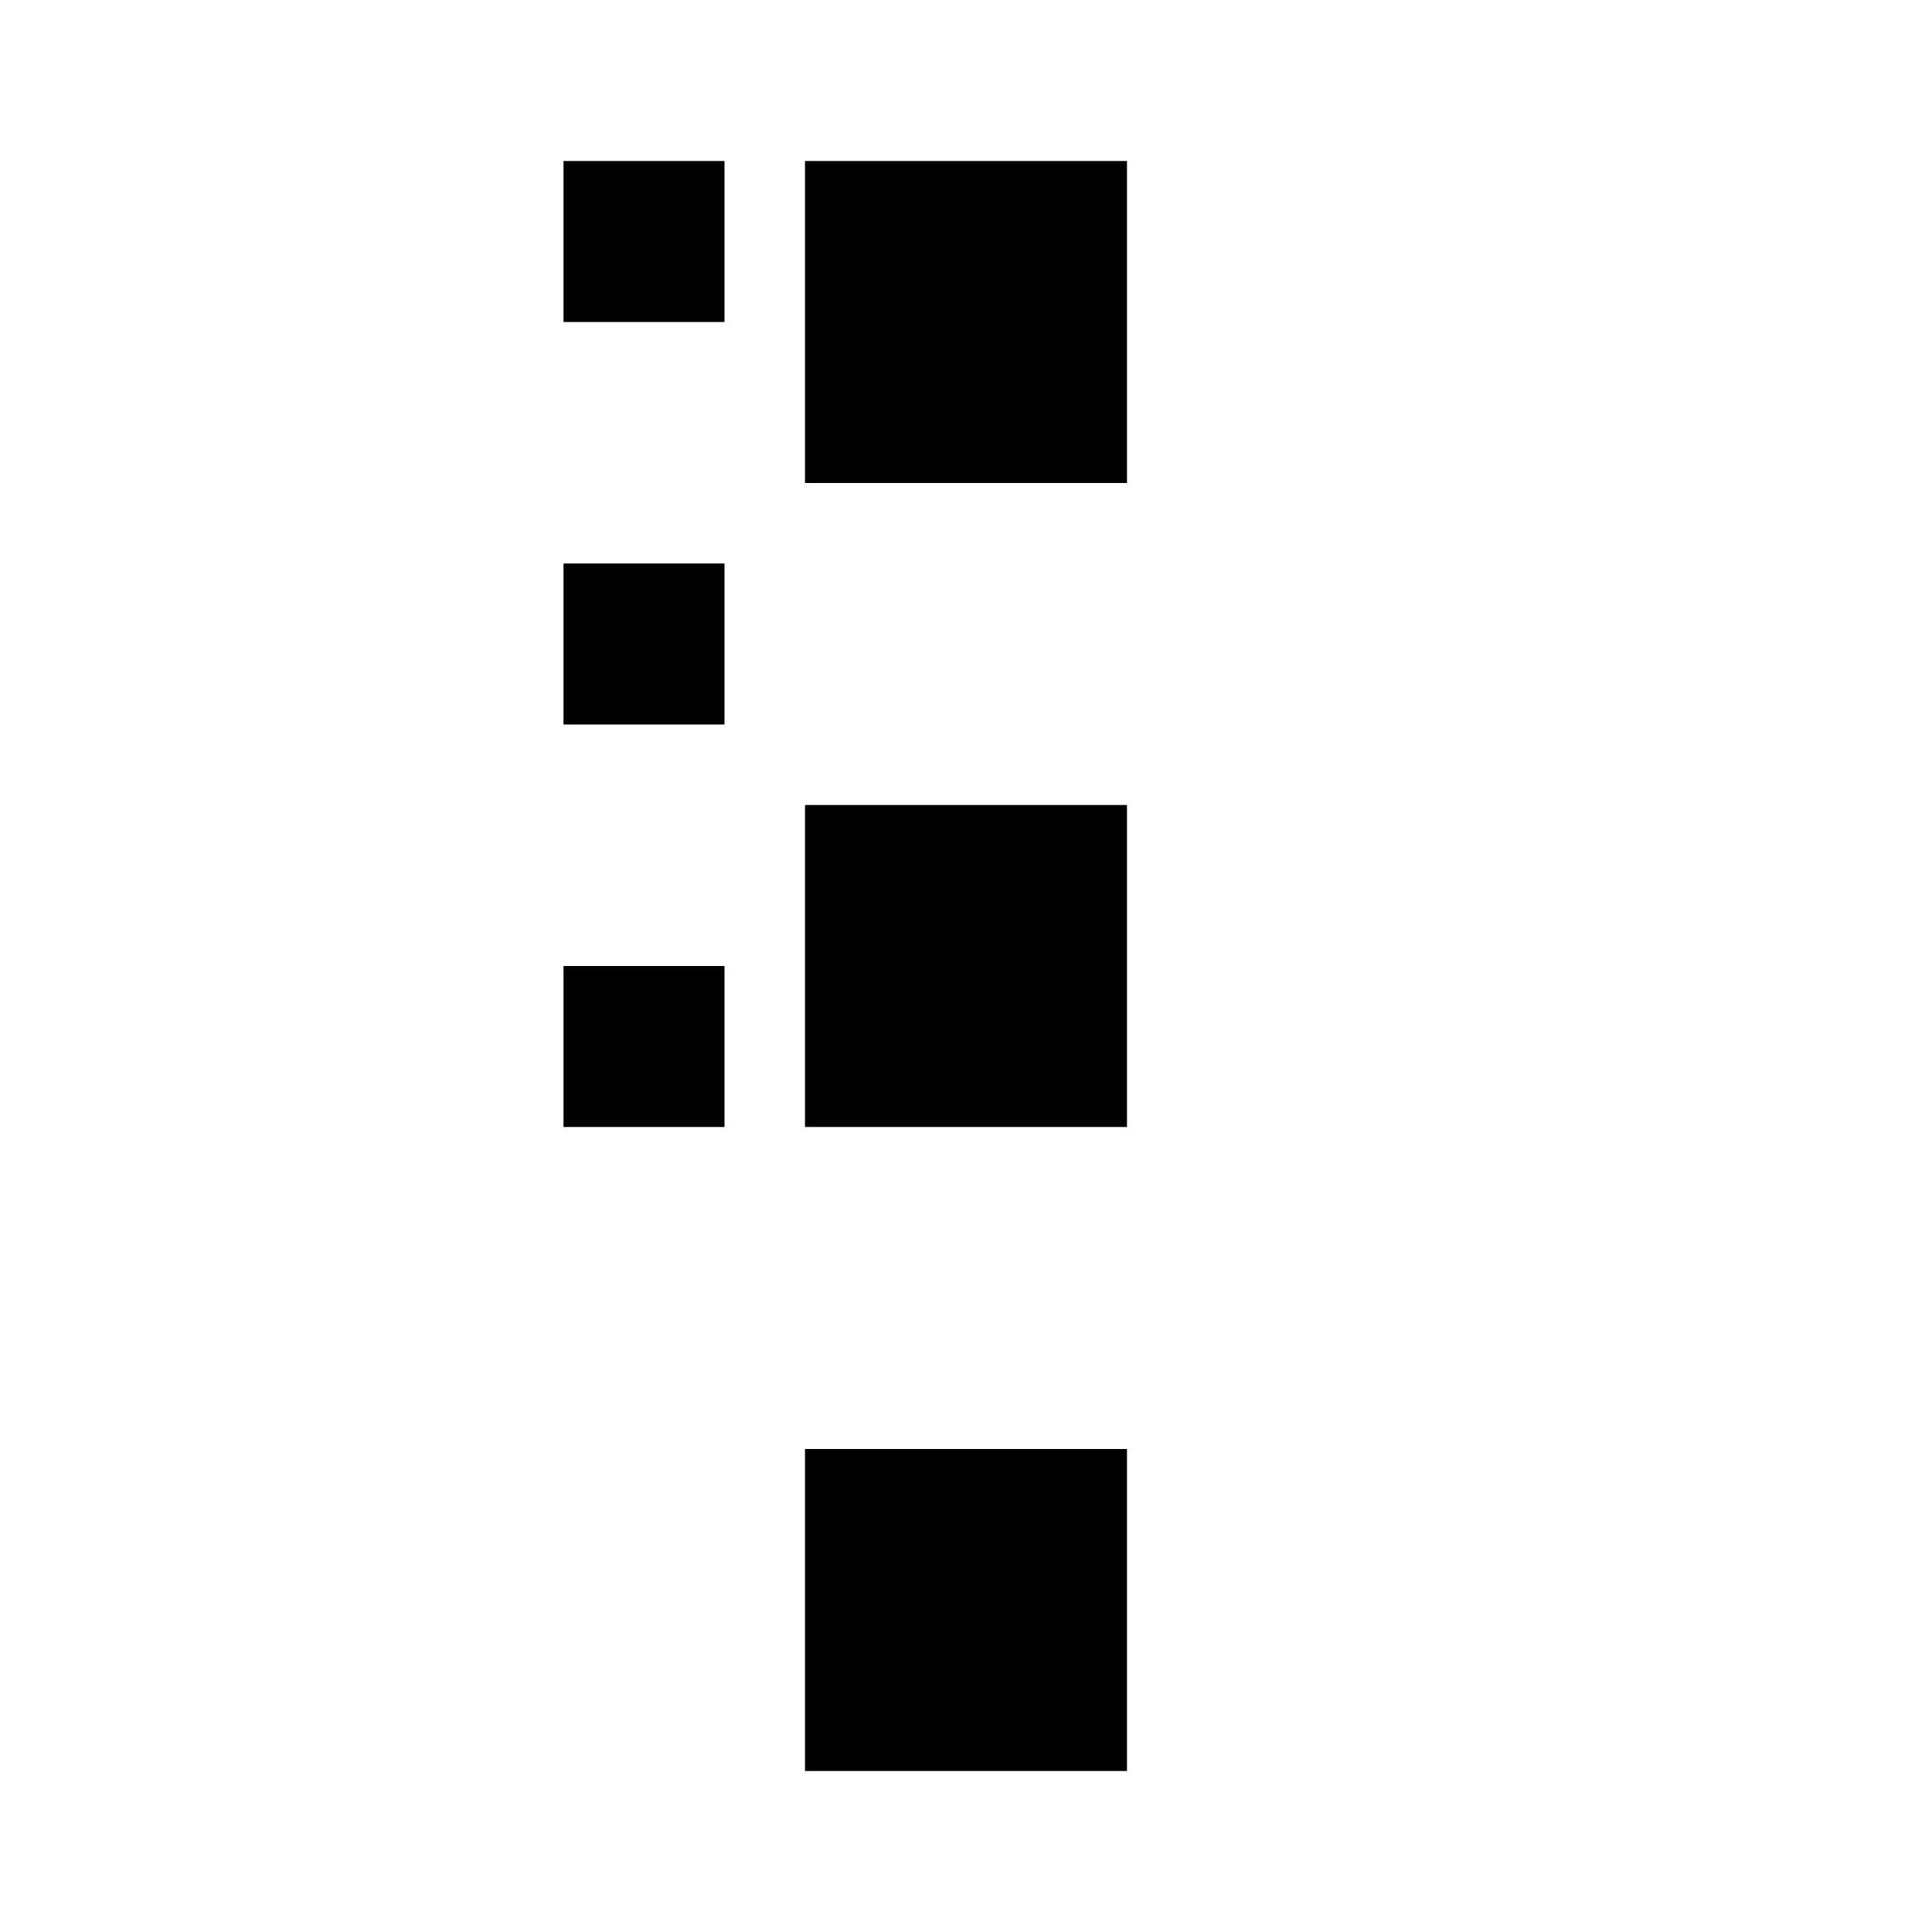 <svg viewBox="0 0 24 24" width="24px" height="24px" x="0" y="0" preserveAspectRatio="xMinYMin meet" class="artdeco-icon icon">
    <path d="M9,2V4H7V2H9ZM7,9H9V7H7V9Zm0,5H9V12H7v2Z" class="small-icon" style="fill-opacity: 1" id="ellipsis-vertical-icon-small"></path>
    <path d="M14,2V6H10V2h4ZM10,14h4V10H10v4Zm0,8h4V18H10v4Z" class="large-icon" style="fill: currentColor" id="ellipsis-vertical-icon-large"></path>
</svg>